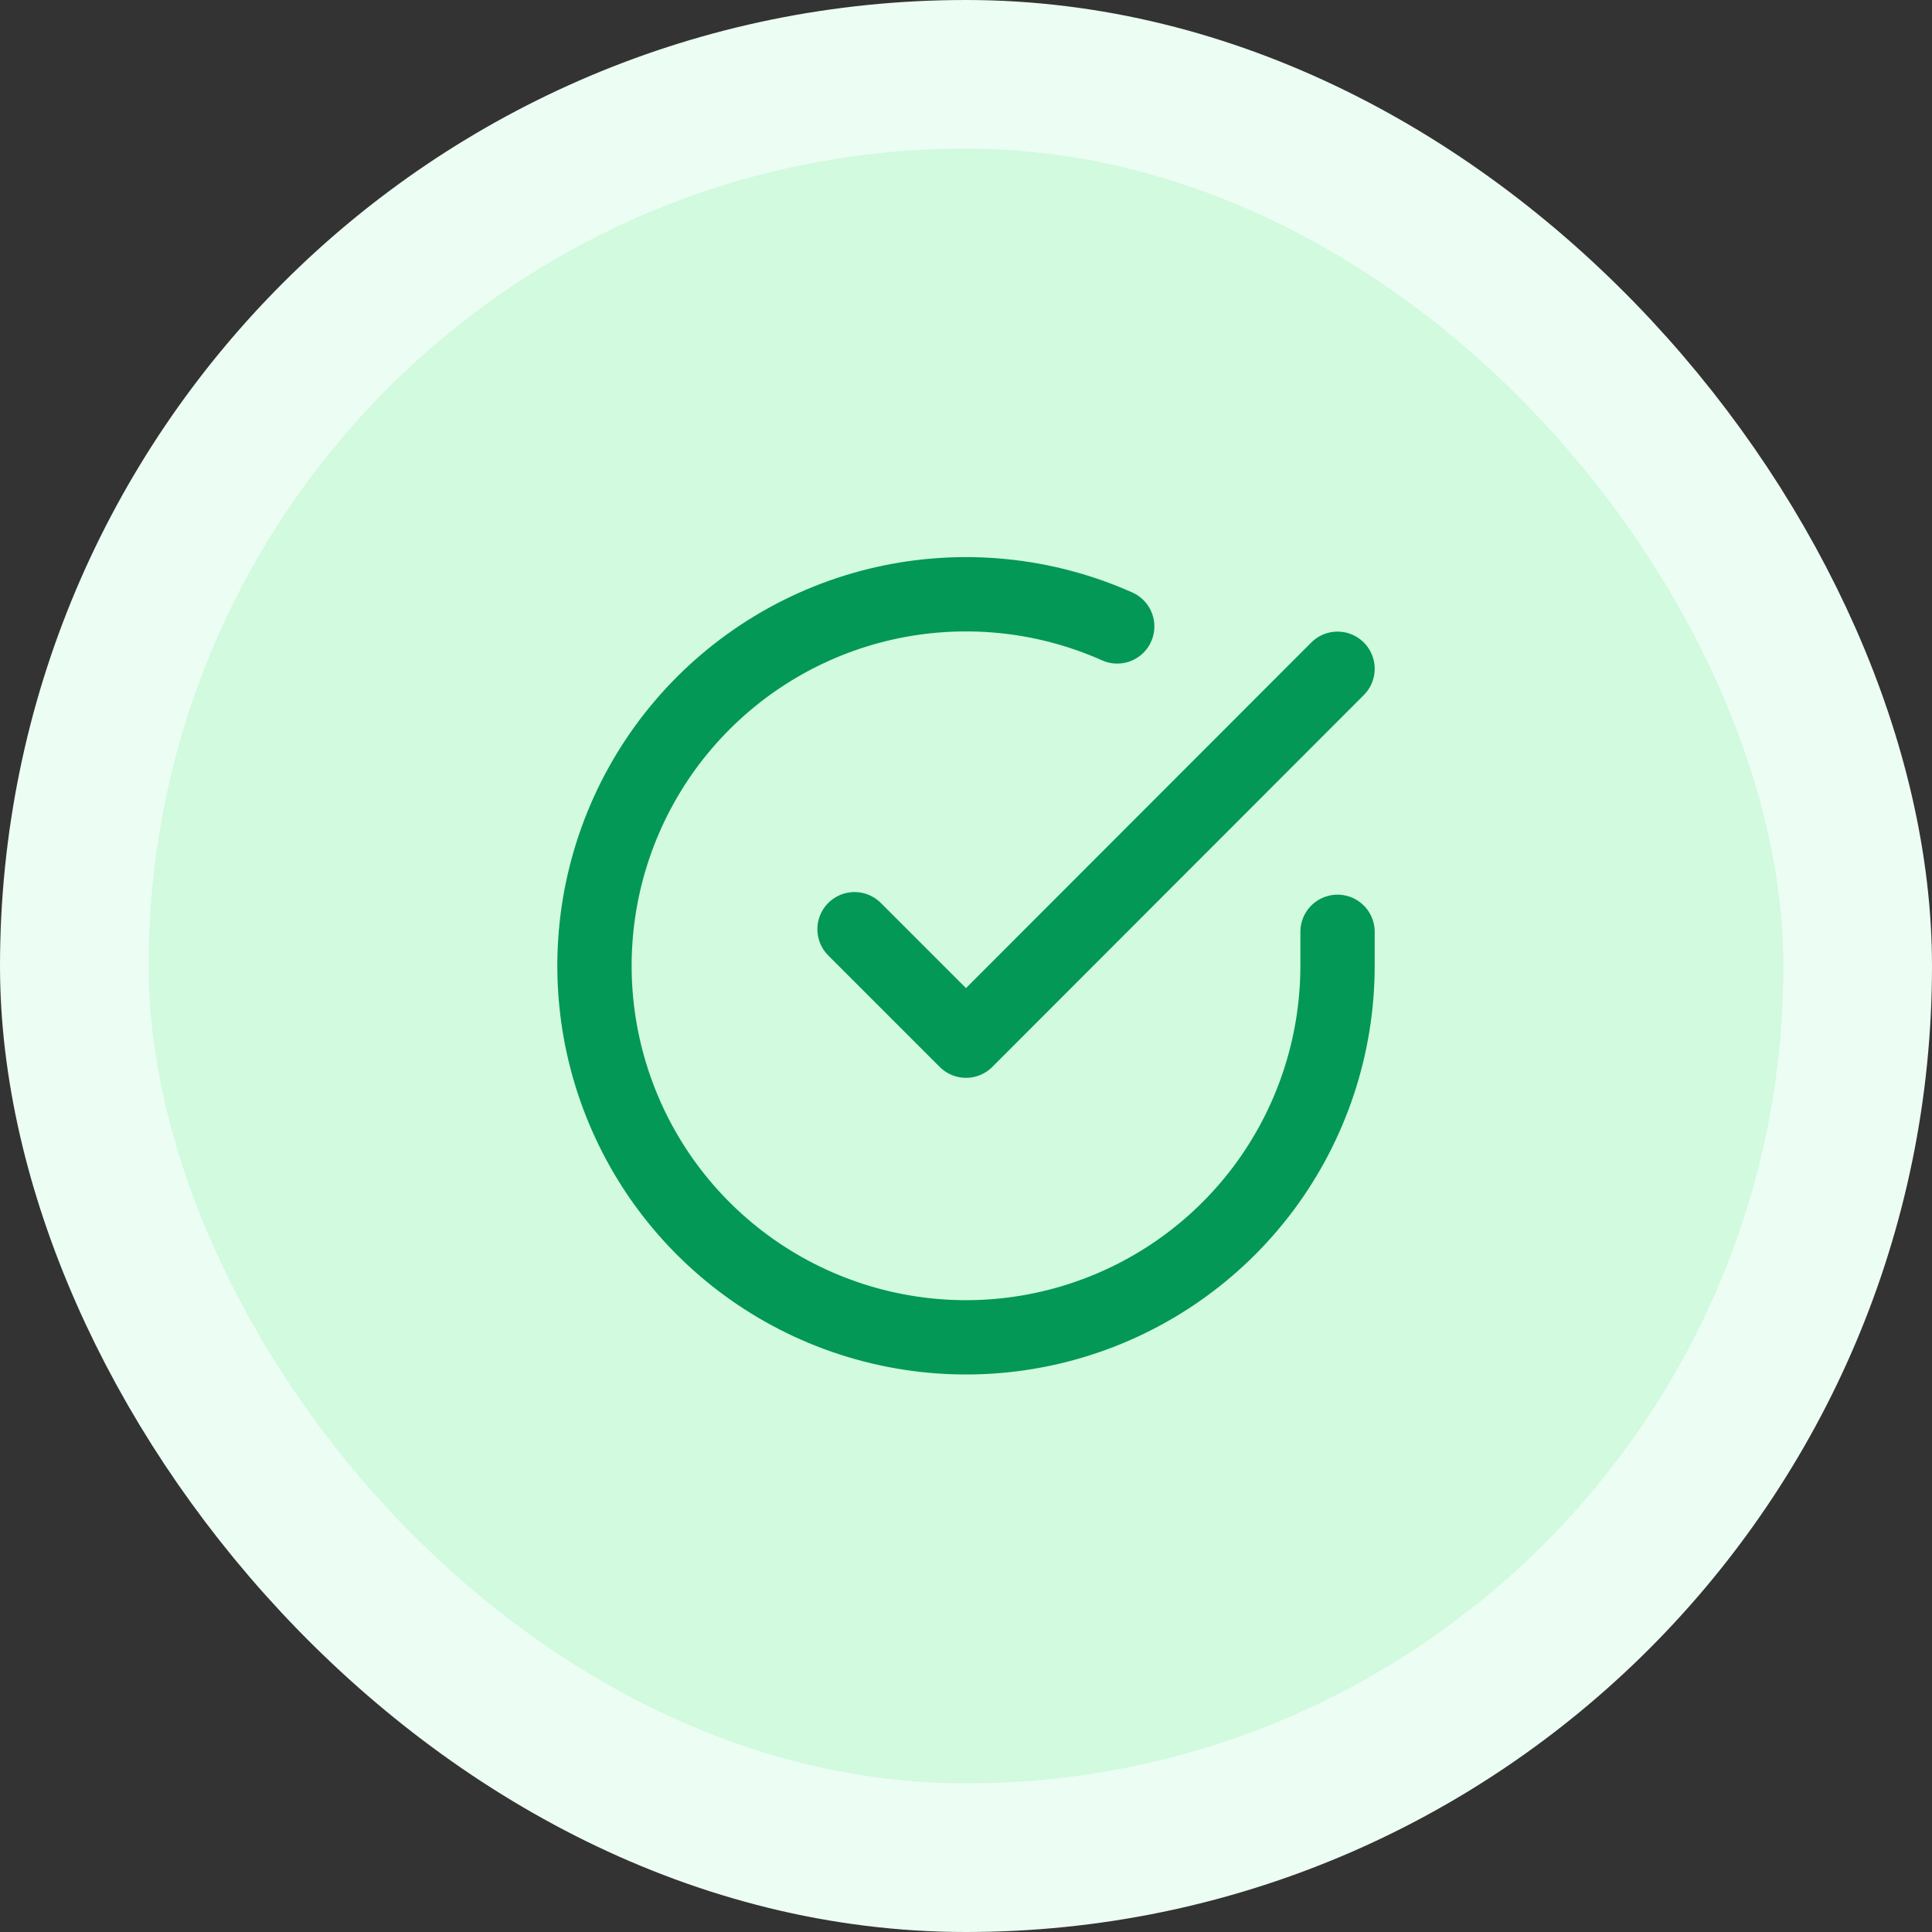 <svg width="26" height="26" viewBox="0 0 26 26" fill="none" xmlns="http://www.w3.org/2000/svg">
<rect x="0" y="0" width="26" height="26" fill="#333333" stroke="none"/>
<rect x="1" y="1" width="24" height="24" rx="12" fill="#D1FADF"/>
<rect x="1" y="1" width="24" height="24" rx="12" stroke="#ECFDF3" stroke-width="2"/>
<g clip-path="url(#clip0_1102_5660)">
<path d="M18 12.54V13C17.999 14.078 17.65 15.127 17.005 15.991C16.359 16.855 15.452 17.486 14.418 17.792C13.384 18.098 12.279 18.061 11.267 17.687C10.256 17.314 9.392 16.623 8.805 15.719C8.219 14.814 7.94 13.744 8.011 12.668C8.082 11.592 8.499 10.568 9.199 9.749C9.9 8.929 10.846 8.358 11.898 8.12C12.95 7.883 14.05 7.991 15.035 8.43M18 9L13 14.005L11.5 12.505" stroke="#039855" stroke-linecap="round" stroke-linejoin="round"/>
</g>
<defs>
<clipPath id="clip0_1102_5660">
<rect width="12" height="12" fill="white" transform="translate(7 7)"/>
</clipPath>
</defs>
</svg>

